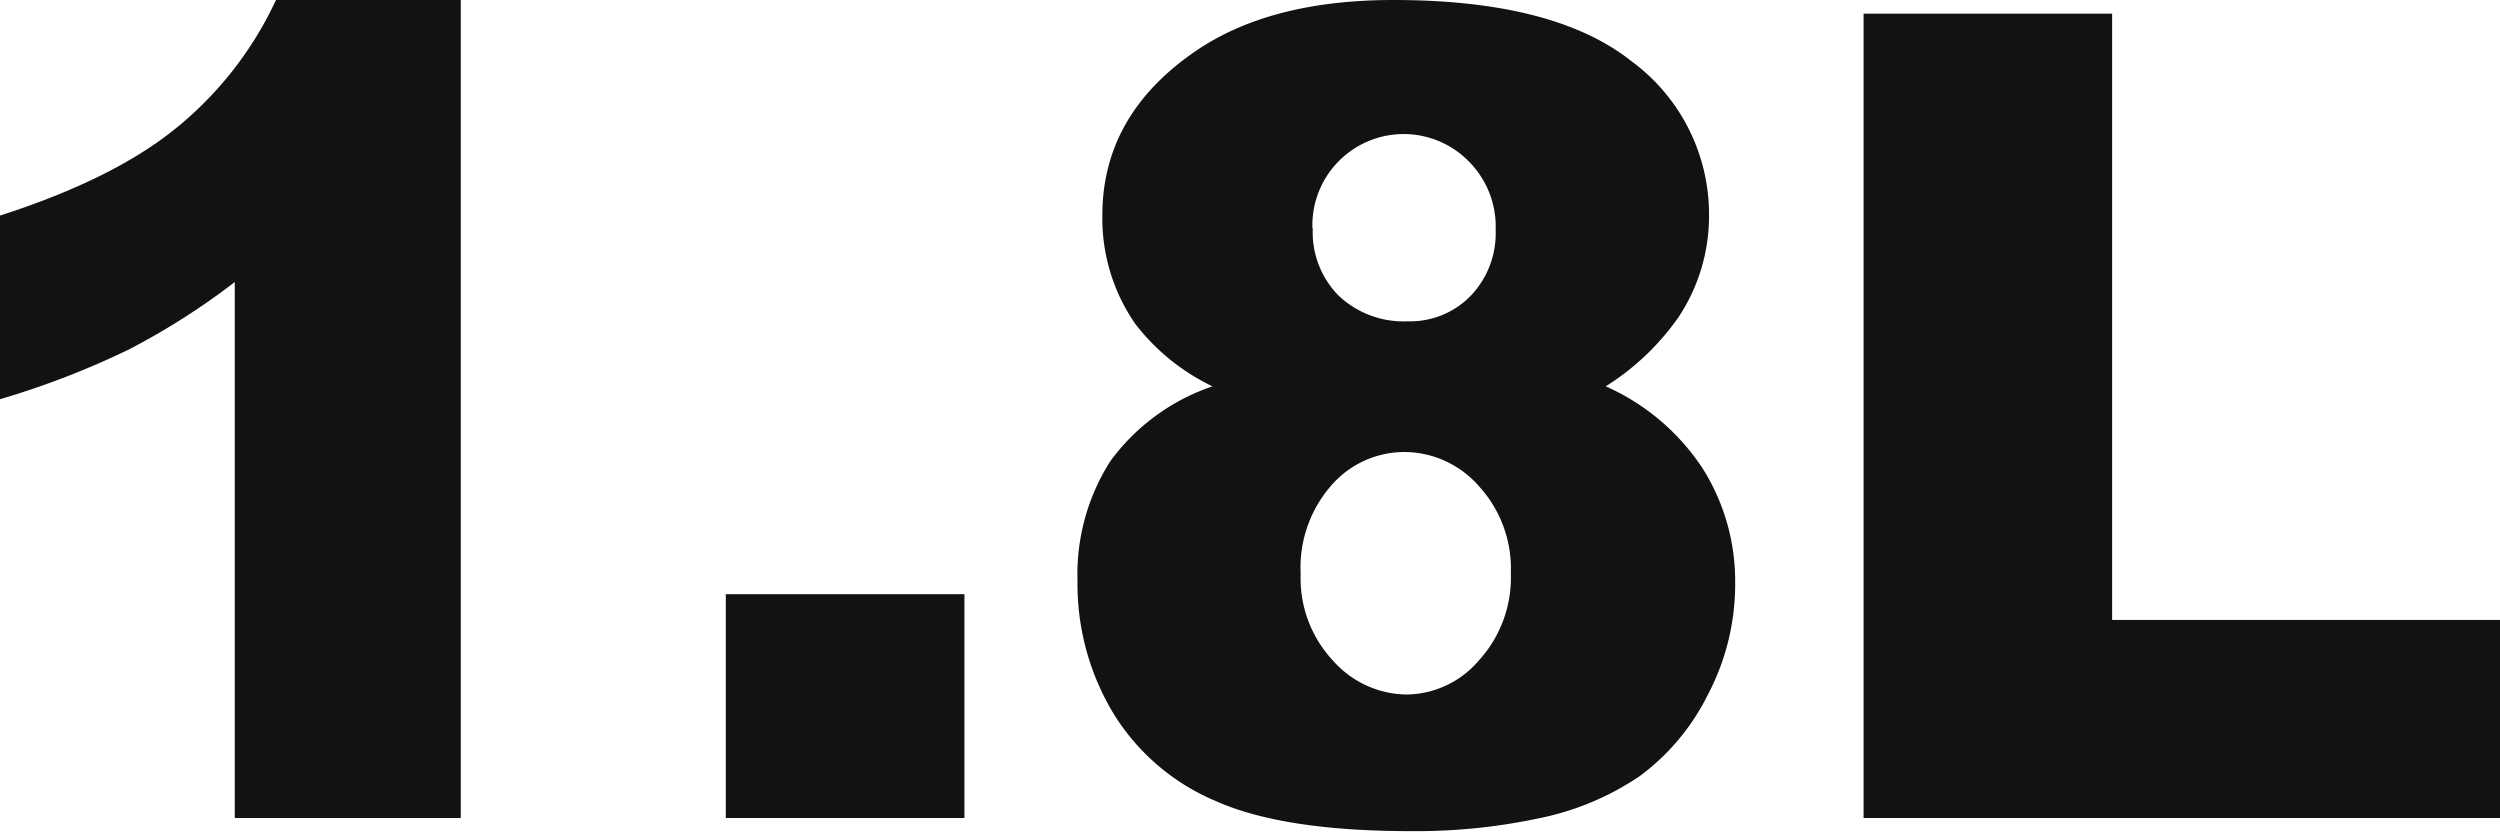 <svg xmlns="http://www.w3.org/2000/svg" viewBox="0 0 194.13 64.58"><defs><style>.cls-1,.cls-2{fill:#121212;}.cls-1{fill-rule:evenodd;}</style></defs><title>1_8L</title><g id="Layer_2" data-name="Layer 2"><g id="Layer_1-2" data-name="Layer 1"><path class="cls-1" d="M35.78,0V63.52H18.23V21.9A54.65,54.65,0,0,1,10,27.14,65.15,65.15,0,0,1,0,31V16.74q8.87-2.85,13.76-6.86A28,28,0,0,0,21.43,0Z"/><rect class="cls-2" x="56.36" y="46.14" width="18.53" height="17.38"/><path class="cls-1" d="M94.15,30a16.58,16.58,0,0,1-6-4.86,14.38,14.38,0,0,1-2.55-8.43q0-7.85,7.37-12.83Q98.75,0,108.2,0q12.52,0,18.51,4.77a14.76,14.76,0,0,1,6,12,14.21,14.21,0,0,1-2.39,7.89A19.64,19.64,0,0,1,124.69,30a17.47,17.47,0,0,1,7.56,6.43,16.44,16.44,0,0,1,2.49,8.86A18.43,18.43,0,0,1,132.59,54a17.51,17.51,0,0,1-5.28,6.28,21.54,21.54,0,0,1-7.8,3.26,45.79,45.79,0,0,1-9.94,1q-9.93,0-15.17-2.34a17.08,17.08,0,0,1-8-6.9,19.45,19.45,0,0,1-2.73-10.18,16.35,16.35,0,0,1,2.55-9.31A16.32,16.32,0,0,1,94.15,30Zm7.79-12.27a7,7,0,0,0,2,5.22,7.34,7.34,0,0,0,5.38,2,6.55,6.55,0,0,0,4.9-2,7,7,0,0,0,1.92-5.07,7.17,7.17,0,0,0-2-5.26,7.09,7.09,0,0,0-12.23,5.09ZM101,44.56a9.35,9.35,0,0,0,2.52,6.75,7.74,7.74,0,0,0,5.75,2.62,7.48,7.48,0,0,0,5.58-2.66,9.54,9.54,0,0,0,2.47-6.75,9.48,9.48,0,0,0-2.49-6.78,7.72,7.72,0,0,0-5.77-2.64,7.52,7.52,0,0,0-5.65,2.56A9.67,9.67,0,0,0,101,44.56Z"/><polygon class="cls-1" points="144.71 1.06 164.01 1.06 164.01 48.14 194.13 48.14 194.13 63.52 144.71 63.52 144.71 1.06"/></g></g></svg>